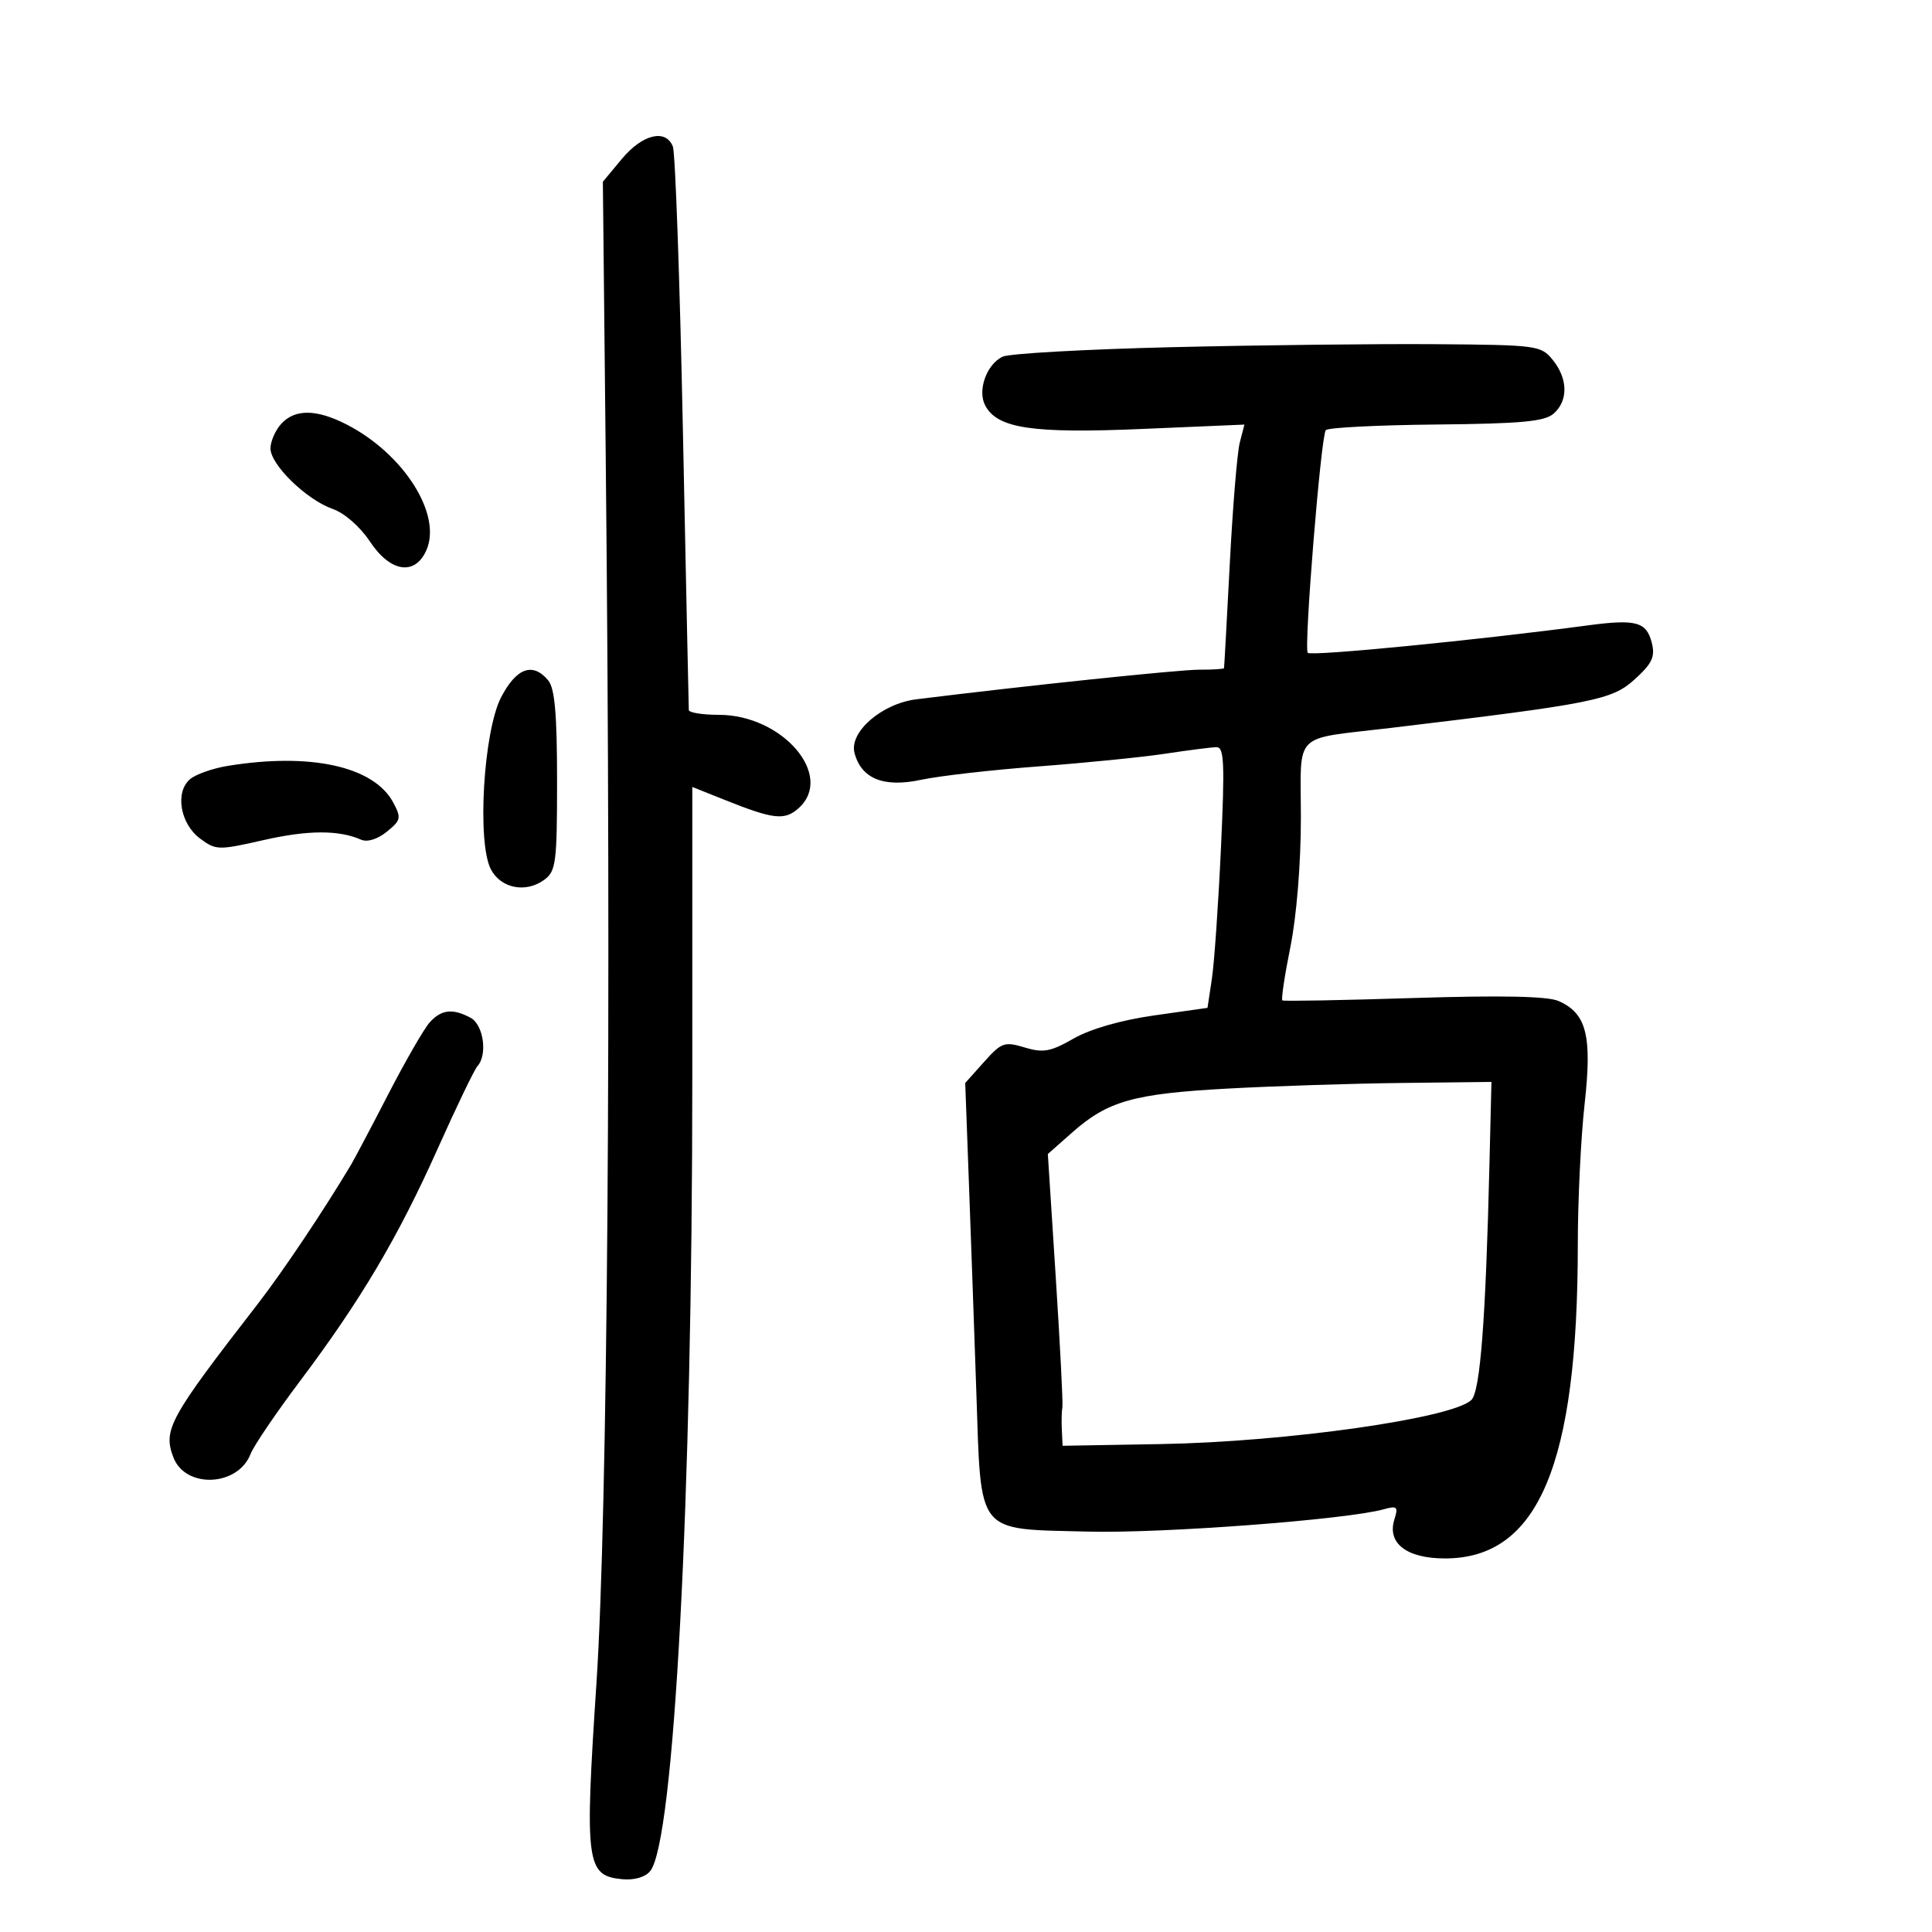 <svg xmlns="http://www.w3.org/2000/svg" width="300" height="300" viewBox="0 0 300 300" version="1.1">
	<path d="M 96.556 24.682 L 93.612 28.219 94.056 70.860 C 94.947 156.432, 94.354 235.017, 92.618 261.343 C 90.771 289.350, 91.020 291.256, 96.592 291.801 C 98.460 291.984, 100.175 291.494, 100.953 290.557 C 104.674 286.073, 107.500 232.886, 107.500 167.349 L 107.500 122.197 112.500 124.196 C 120.156 127.256, 121.852 127.444, 124.035 125.468 C 129.596 120.436, 121.506 111, 111.632 111 C 109.084 111, 106.981 110.662, 106.957 110.250 C 106.933 109.838, 106.522 90.375, 106.044 67 C 105.566 43.625, 104.863 23.712, 104.481 22.750 C 103.374 19.962, 99.749 20.846, 96.556 24.682 M 182 53.910 C 168.525 54.235, 156.678 54.899, 155.673 55.386 C 153.173 56.600, 151.743 60.651, 152.992 62.985 C 154.890 66.531, 160.301 67.337, 177.321 66.609 L 193.235 65.929 192.513 68.714 C 192.116 70.246, 191.418 78.700, 190.962 87.500 C 190.505 96.300, 190.102 103.612, 190.066 103.750 C 190.030 103.888, 188.313 103.995, 186.250 103.988 C 183.142 103.978, 159.379 106.464, 142.298 108.586 C 136.926 109.254, 131.838 113.663, 132.688 116.915 C 133.736 120.923, 137.229 122.331, 143.035 121.086 C 145.845 120.483, 154.074 119.545, 161.322 119.002 C 168.570 118.458, 177.425 117.569, 181 117.027 C 184.575 116.484, 188.133 116.031, 188.906 116.020 C 190.086 116.003, 190.196 118.534, 189.586 131.750 C 189.186 140.412, 188.553 149.525, 188.179 152 L 187.500 156.500 179.215 157.675 C 174.086 158.403, 169.325 159.769, 166.715 161.261 C 163.121 163.316, 162 163.521, 159.110 162.651 C 155.965 161.704, 155.508 161.867, 152.799 164.899 L 149.878 168.168 150.439 183.334 C 150.748 191.675, 151.273 206.461, 151.605 216.190 C 152.370 238.575, 151.410 237.377, 168.946 237.826 C 180.523 238.123, 209.056 235.970, 214.864 234.362 C 216.953 233.783, 217.146 233.964, 216.524 235.925 C 215.347 239.633, 218.423 242.001, 224.405 241.993 C 238.863 241.975, 245 227.445, 245 193.237 C 245 186.463, 245.475 176.664, 246.055 171.461 C 247.243 160.802, 246.366 157.342, 241.991 155.429 C 240.301 154.690, 233.071 154.543, 219.500 154.972 C 208.500 155.320, 199.331 155.488, 199.125 155.345 C 198.919 155.201, 199.482 151.456, 200.375 147.022 C 201.331 142.280, 202 134.070, 202 127.088 C 202 113.345, 200.467 114.885, 216 113.026 C 247.470 109.260, 250.313 108.694, 253.828 105.496 C 256.552 103.018, 257.036 101.990, 256.493 99.829 C 255.669 96.543, 254.056 96.106, 246.495 97.117 C 229.459 99.395, 203.659 101.924, 203.070 101.374 C 202.429 100.776, 205.115 67.616, 205.871 66.789 C 206.229 66.398, 213.942 66.007, 223.011 65.919 C 236.240 65.791, 239.846 65.456, 241.250 64.225 C 243.530 62.225, 243.475 58.808, 241.116 55.894 C 239.290 53.640, 238.720 53.564, 222.866 53.444 C 213.865 53.376, 195.475 53.586, 182 53.910 M 43.655 65.829 C 42.745 66.835, 42 68.546, 42 69.633 C 42 72.167, 47.612 77.620, 51.679 79.038 C 53.497 79.672, 55.921 81.793, 57.426 84.067 C 60.581 88.835, 64.379 89.458, 66.181 85.503 C 68.711 79.950, 62.716 70.465, 53.790 65.898 C 49.118 63.508, 45.776 63.485, 43.655 65.829 M 77.824 108.250 C 75.076 113.521, 74.043 130.846, 76.230 135 C 77.785 137.953, 81.646 138.711, 84.501 136.623 C 86.334 135.283, 86.500 134.005, 86.500 121.234 C 86.500 110.900, 86.146 106.881, 85.128 105.654 C 82.748 102.787, 80.201 103.692, 77.824 108.250 M 35.337 118.931 C 33.047 119.305, 30.436 120.223, 29.535 120.971 C 27.143 122.956, 27.960 127.901, 31.062 130.206 C 33.525 132.036, 33.903 132.046, 40.897 130.455 C 47.823 128.880, 52.598 128.860, 56.085 130.391 C 57.034 130.808, 58.630 130.310, 60.062 129.151 C 62.259 127.372, 62.340 127.004, 61.063 124.617 C 58.057 119.001, 48.215 116.826, 35.337 118.931 M 66.728 158.750 C 65.858 159.713, 62.976 164.707, 60.323 169.849 C 57.670 174.991, 55.050 179.952, 54.500 180.873 C 50.221 188.042, 43.898 197.476, 40.005 202.500 C 26.273 220.221, 25.291 222.006, 26.919 226.288 C 28.787 231.200, 36.954 230.842, 38.913 225.762 C 39.392 224.518, 42.829 219.450, 46.551 214.500 C 56.011 201.915, 61.788 192.169, 67.959 178.379 C 70.883 171.845, 73.663 166.072, 74.138 165.550 C 75.744 163.780, 75.078 159.112, 73.066 158.035 C 70.295 156.552, 68.535 156.751, 66.728 158.750 M 190.500 169.041 C 176.002 169.838, 172.017 170.968, 166.495 175.848 L 162.707 179.196 163.938 198.348 C 164.615 208.882, 165.078 217.950, 164.966 218.500 C 164.855 219.050, 164.816 220.625, 164.881 222 L 164.998 224.500 180.249 224.235 C 199.808 223.895, 225.636 220.221, 228.482 217.375 C 229.853 216.004, 230.698 204.953, 231.283 180.750 L 231.591 168 217.545 168.163 C 209.820 168.252, 197.650 168.647, 190.500 169.041" stroke="none" fill="black" fill-rule="evenodd"/>
</svg>